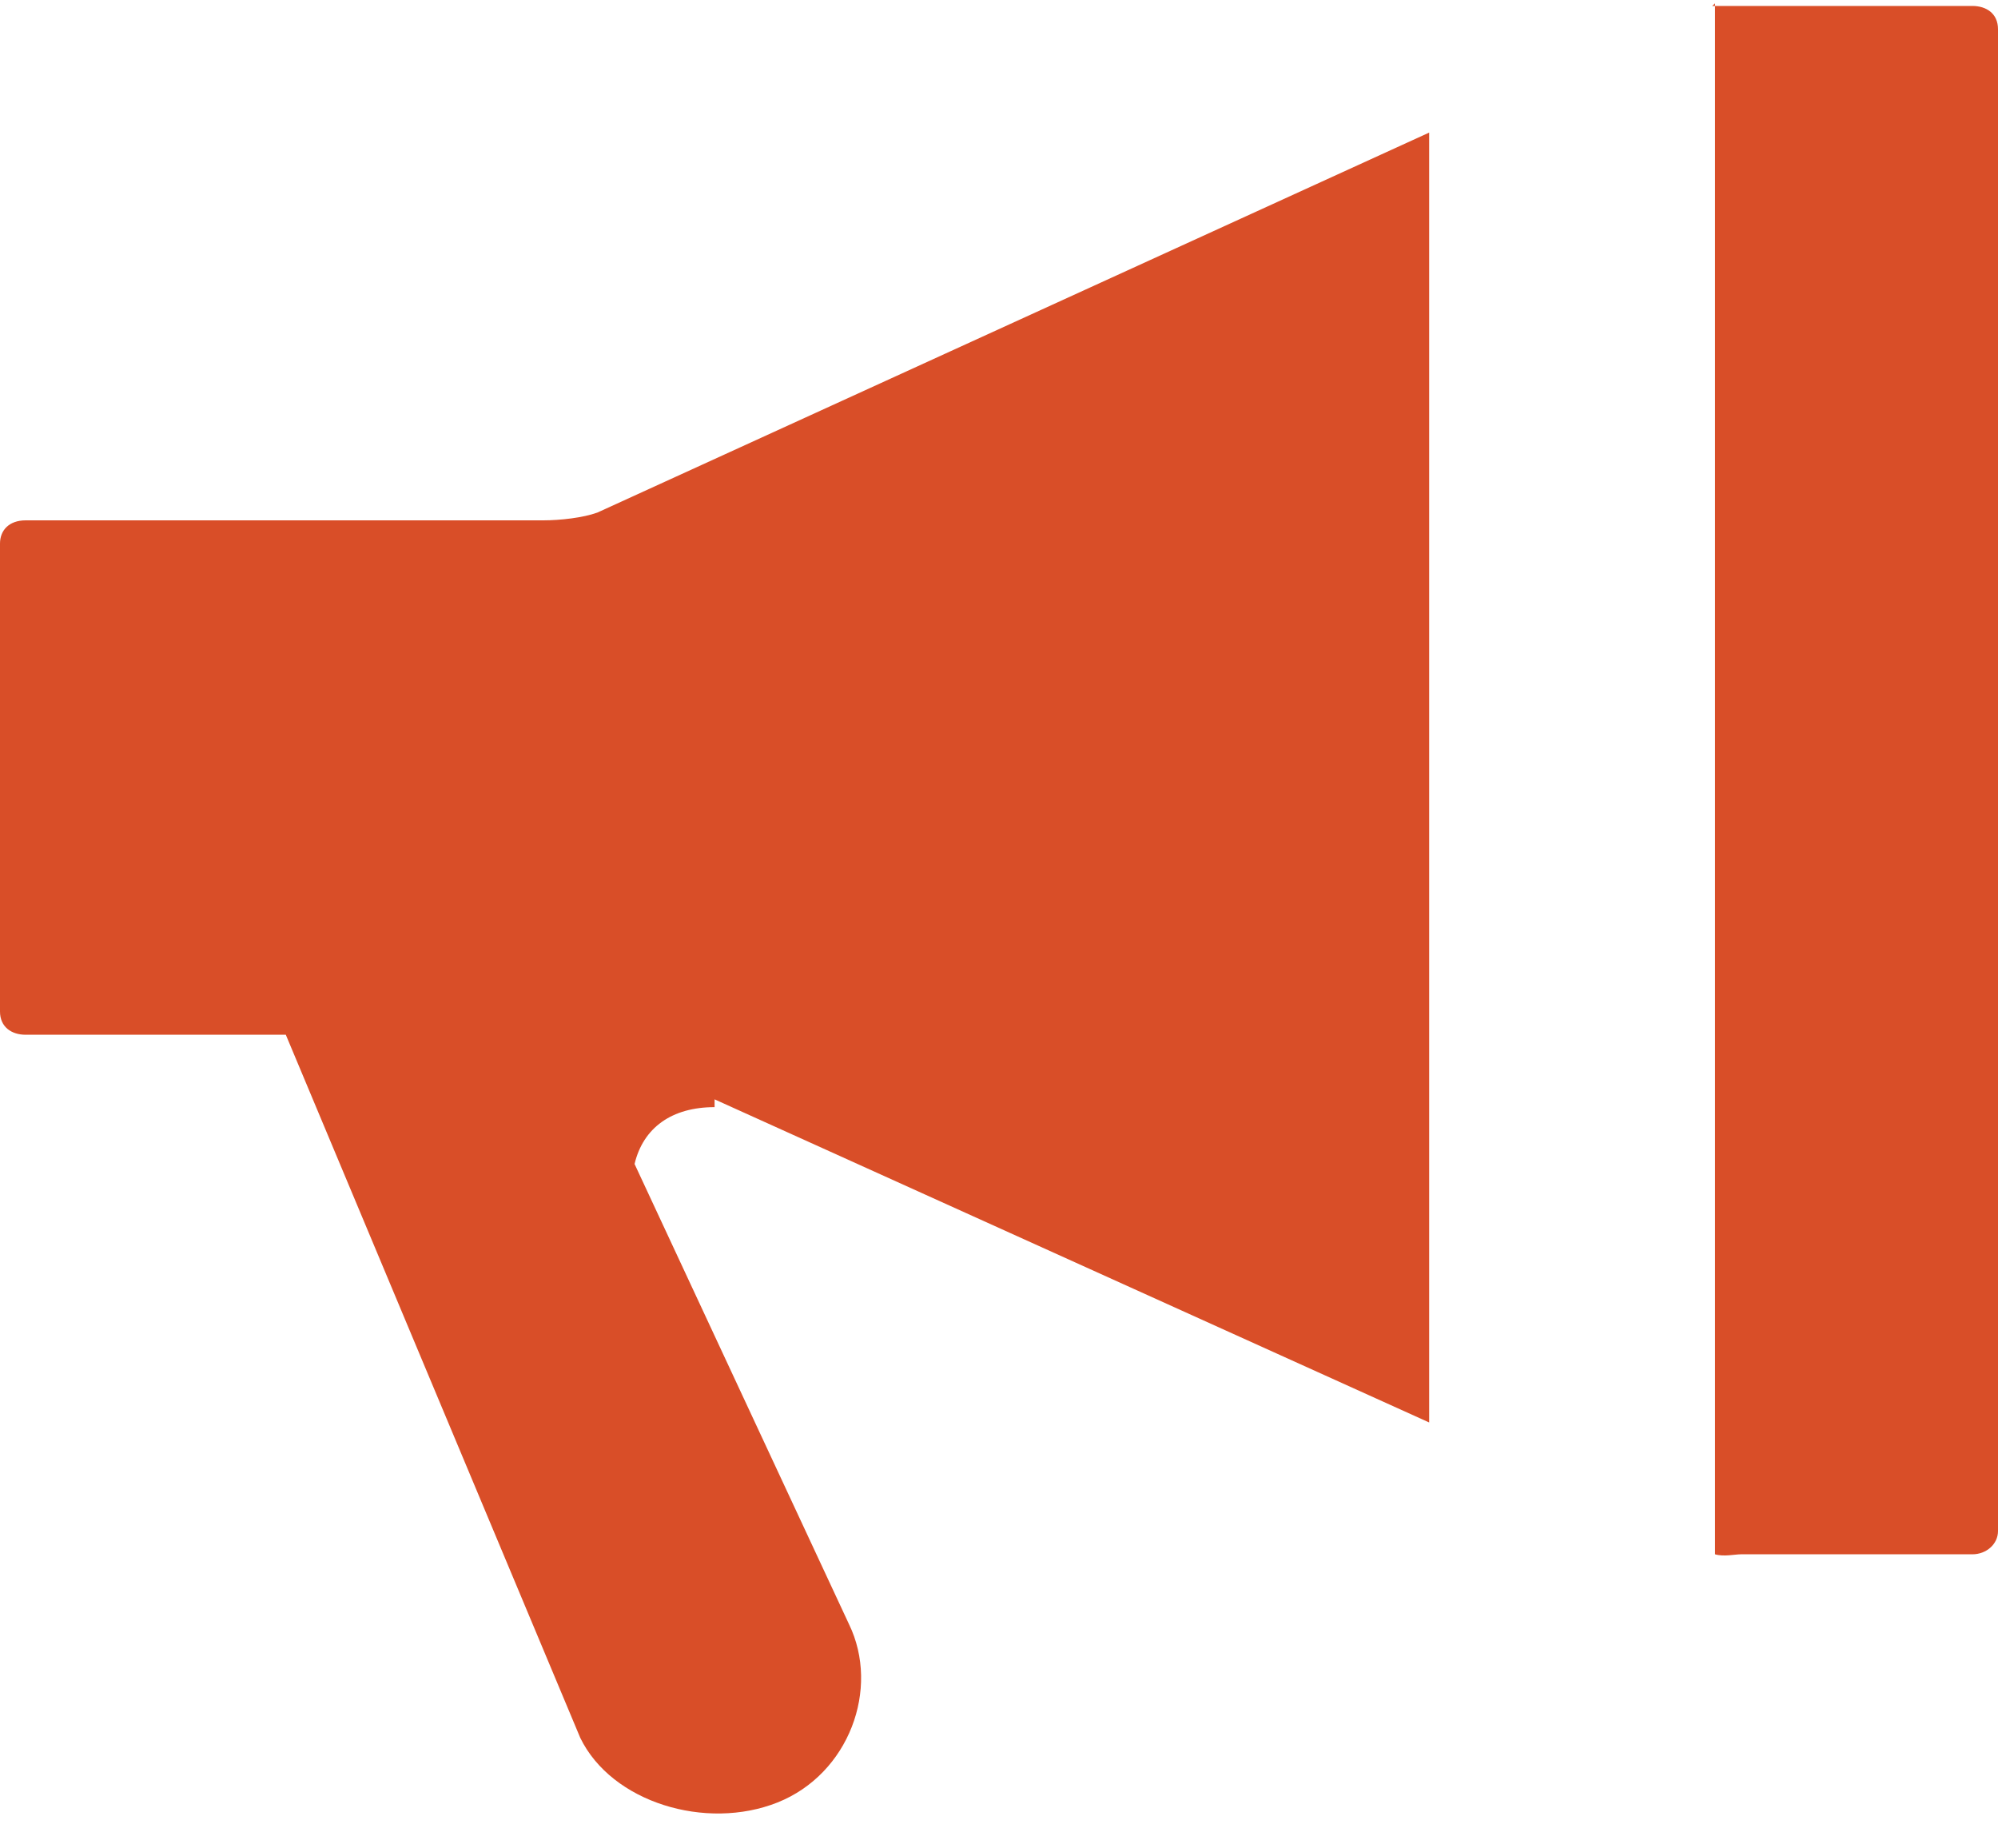 <svg width="40" height="37" viewBox="0 0 40 37" fill="none" xmlns="http://www.w3.org/2000/svg">
<path d="M34.335 0.067V31.113C34.506 31.165 34.735 31.113 34.85 31.113H39.485C39.771 31.113 40 30.906 40 30.648V0.584C40 0.274 39.771 0.119 39.485 0.119H34.278L34.335 0.067ZM28.612 2.654L11.96 10.26C11.674 10.364 11.216 10.416 10.873 10.416H0.515C0.172 10.416 0 10.623 0 10.881V20.247C0 20.557 0.229 20.713 0.515 20.713H5.722L11.617 34.787C12.246 36.081 14.134 36.65 15.565 36.081C16.996 35.511 17.625 33.804 16.996 32.51L12.704 23.3C12.876 22.575 13.448 22.162 14.306 22.162V22.006L28.612 28.474V2.602V2.654Z" fill="#D94E28"/>
</svg>
